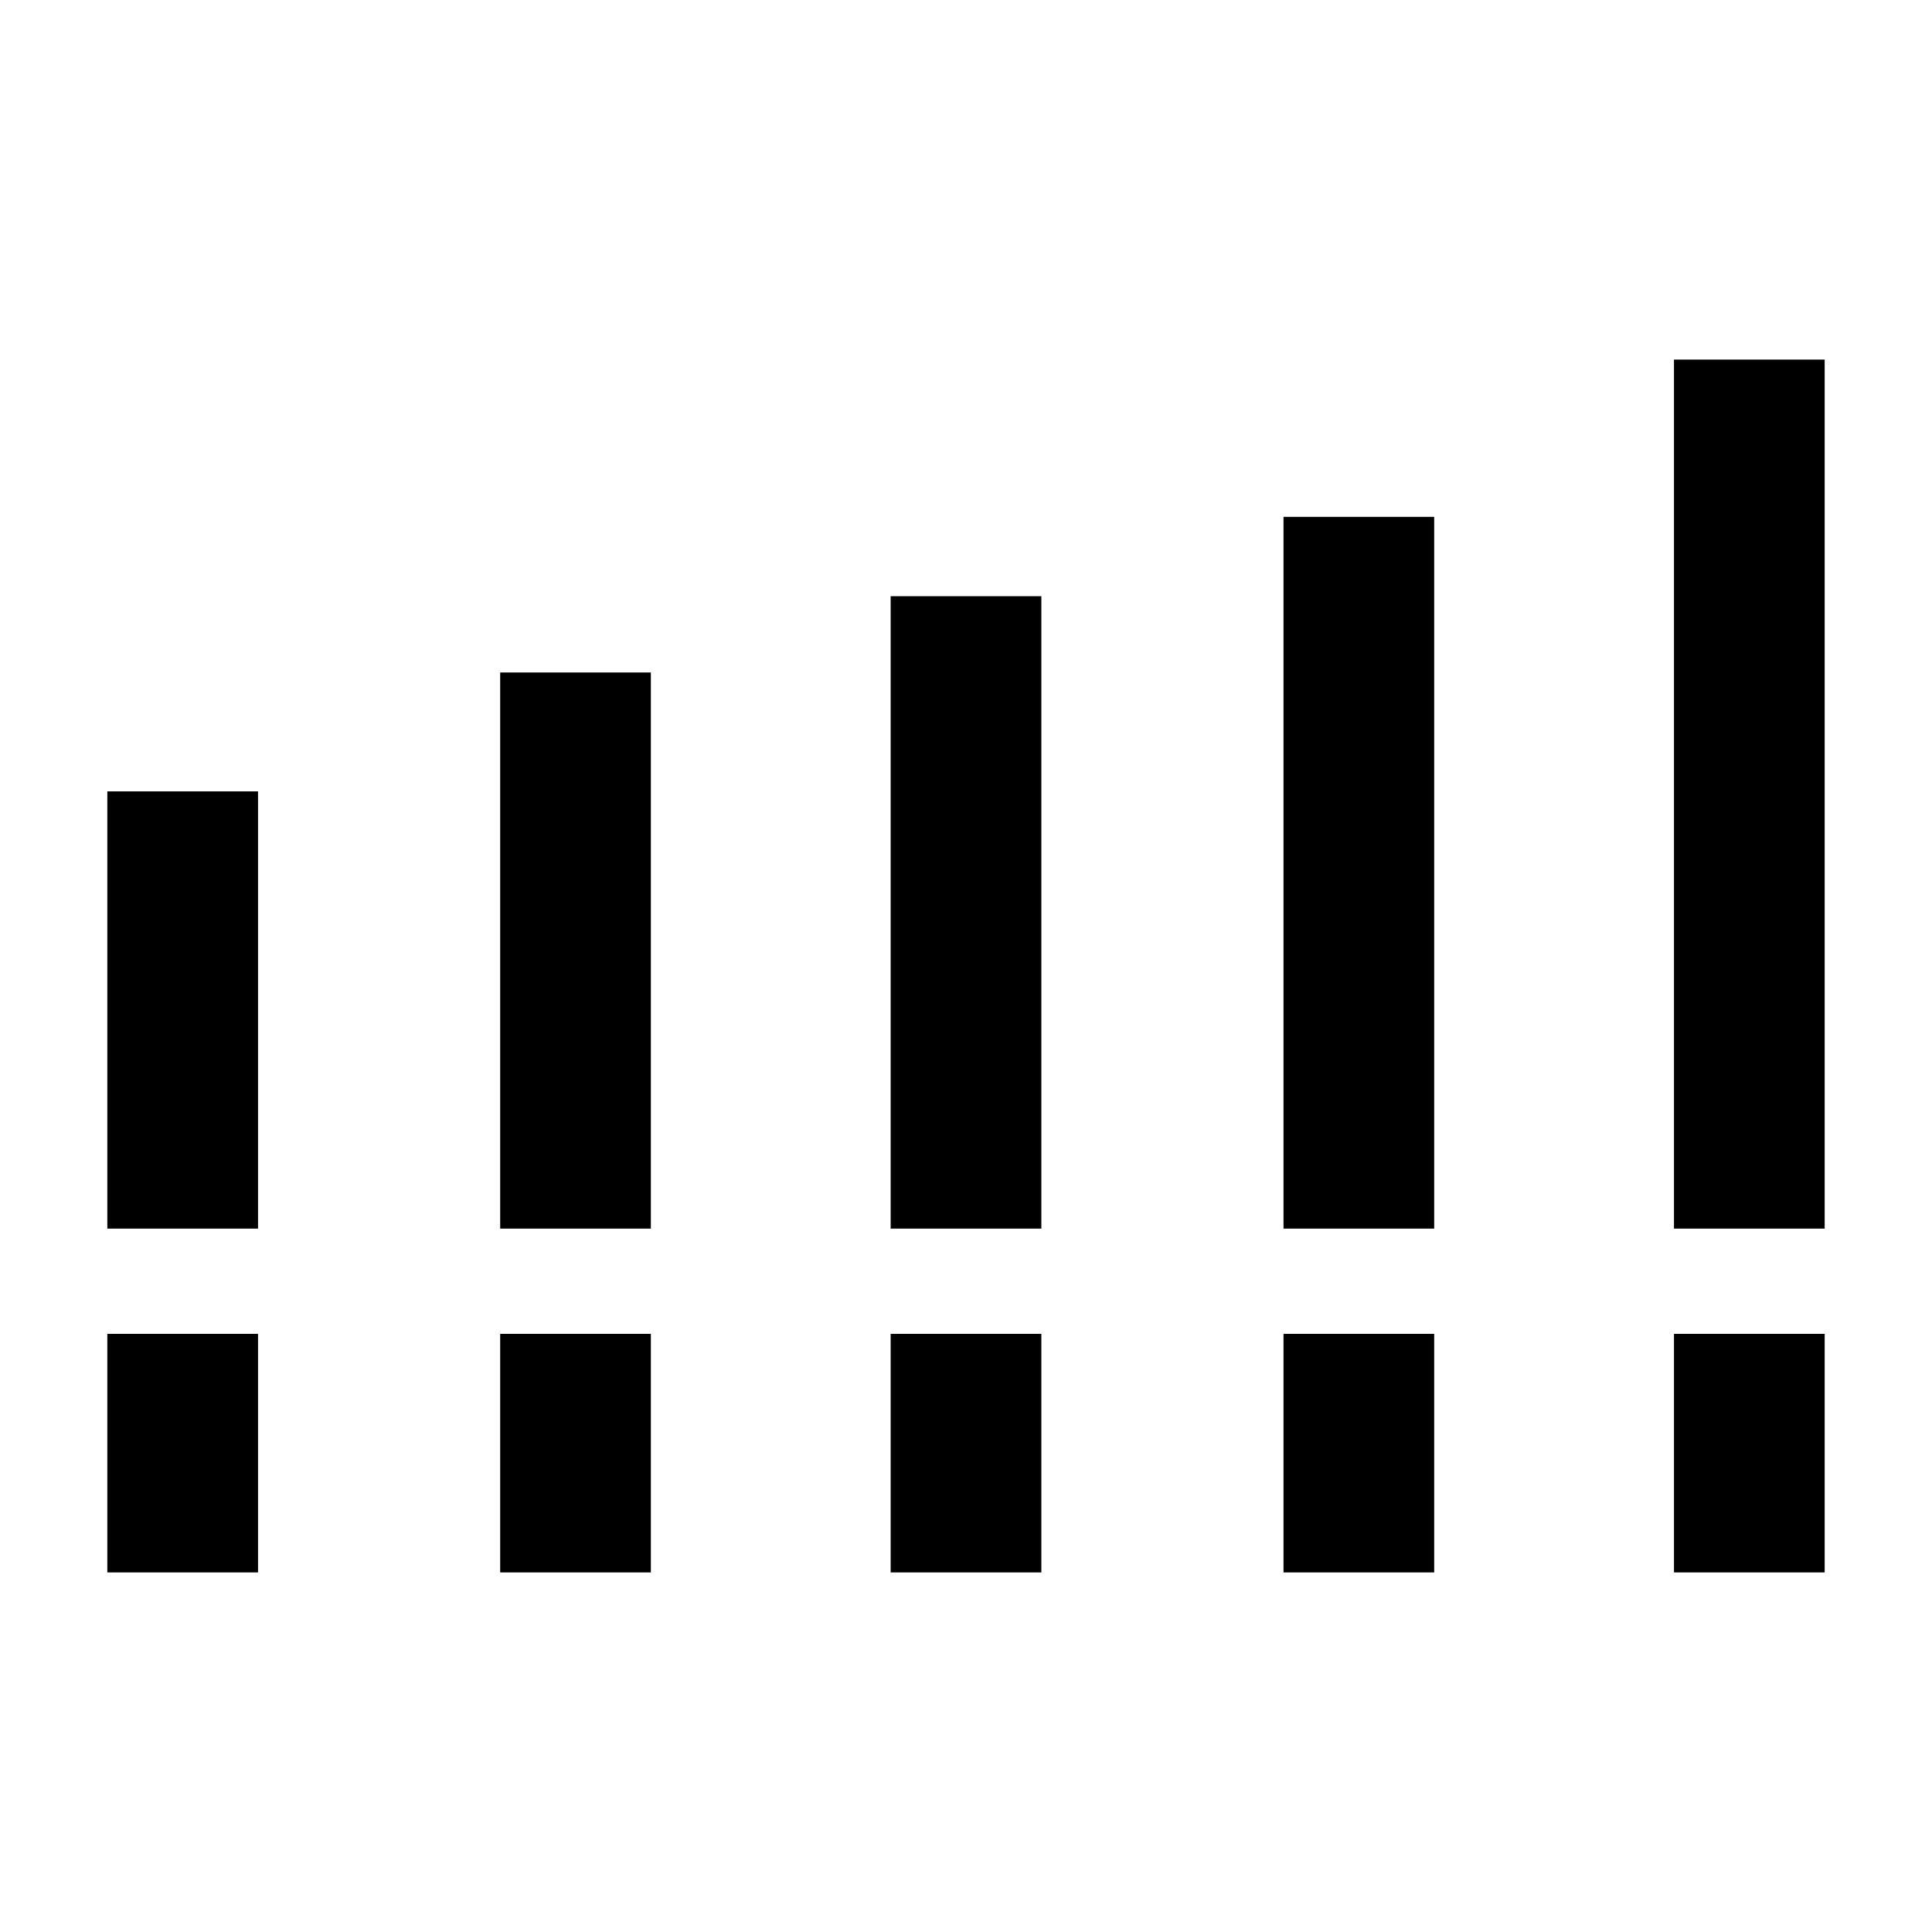 <svg xmlns="http://www.w3.org/2000/svg" height="40" viewBox="0 -960 960 960" width="40"><path d="M53.33-349.51v-217.26h74.88v217.26H53.33Zm195.21 0v-276.34h74.87v276.34h-74.87Zm194.02 0v-314.23h74.88v314.23h-74.88Zm195.21 0v-353.67h74.87v353.67h-74.87Zm194.02 0v-431.82h74.88v431.82h-74.88ZM53.33-178.67v-118.54h74.88v118.54H53.33Zm195.21 0v-118.54h74.87v118.54h-74.87Zm194.02 0v-118.54h74.88v118.54h-74.88Zm195.21 0v-118.54h74.87v118.54h-74.87Zm194.02 0v-118.54h74.88v118.54h-74.88Z"/></svg>